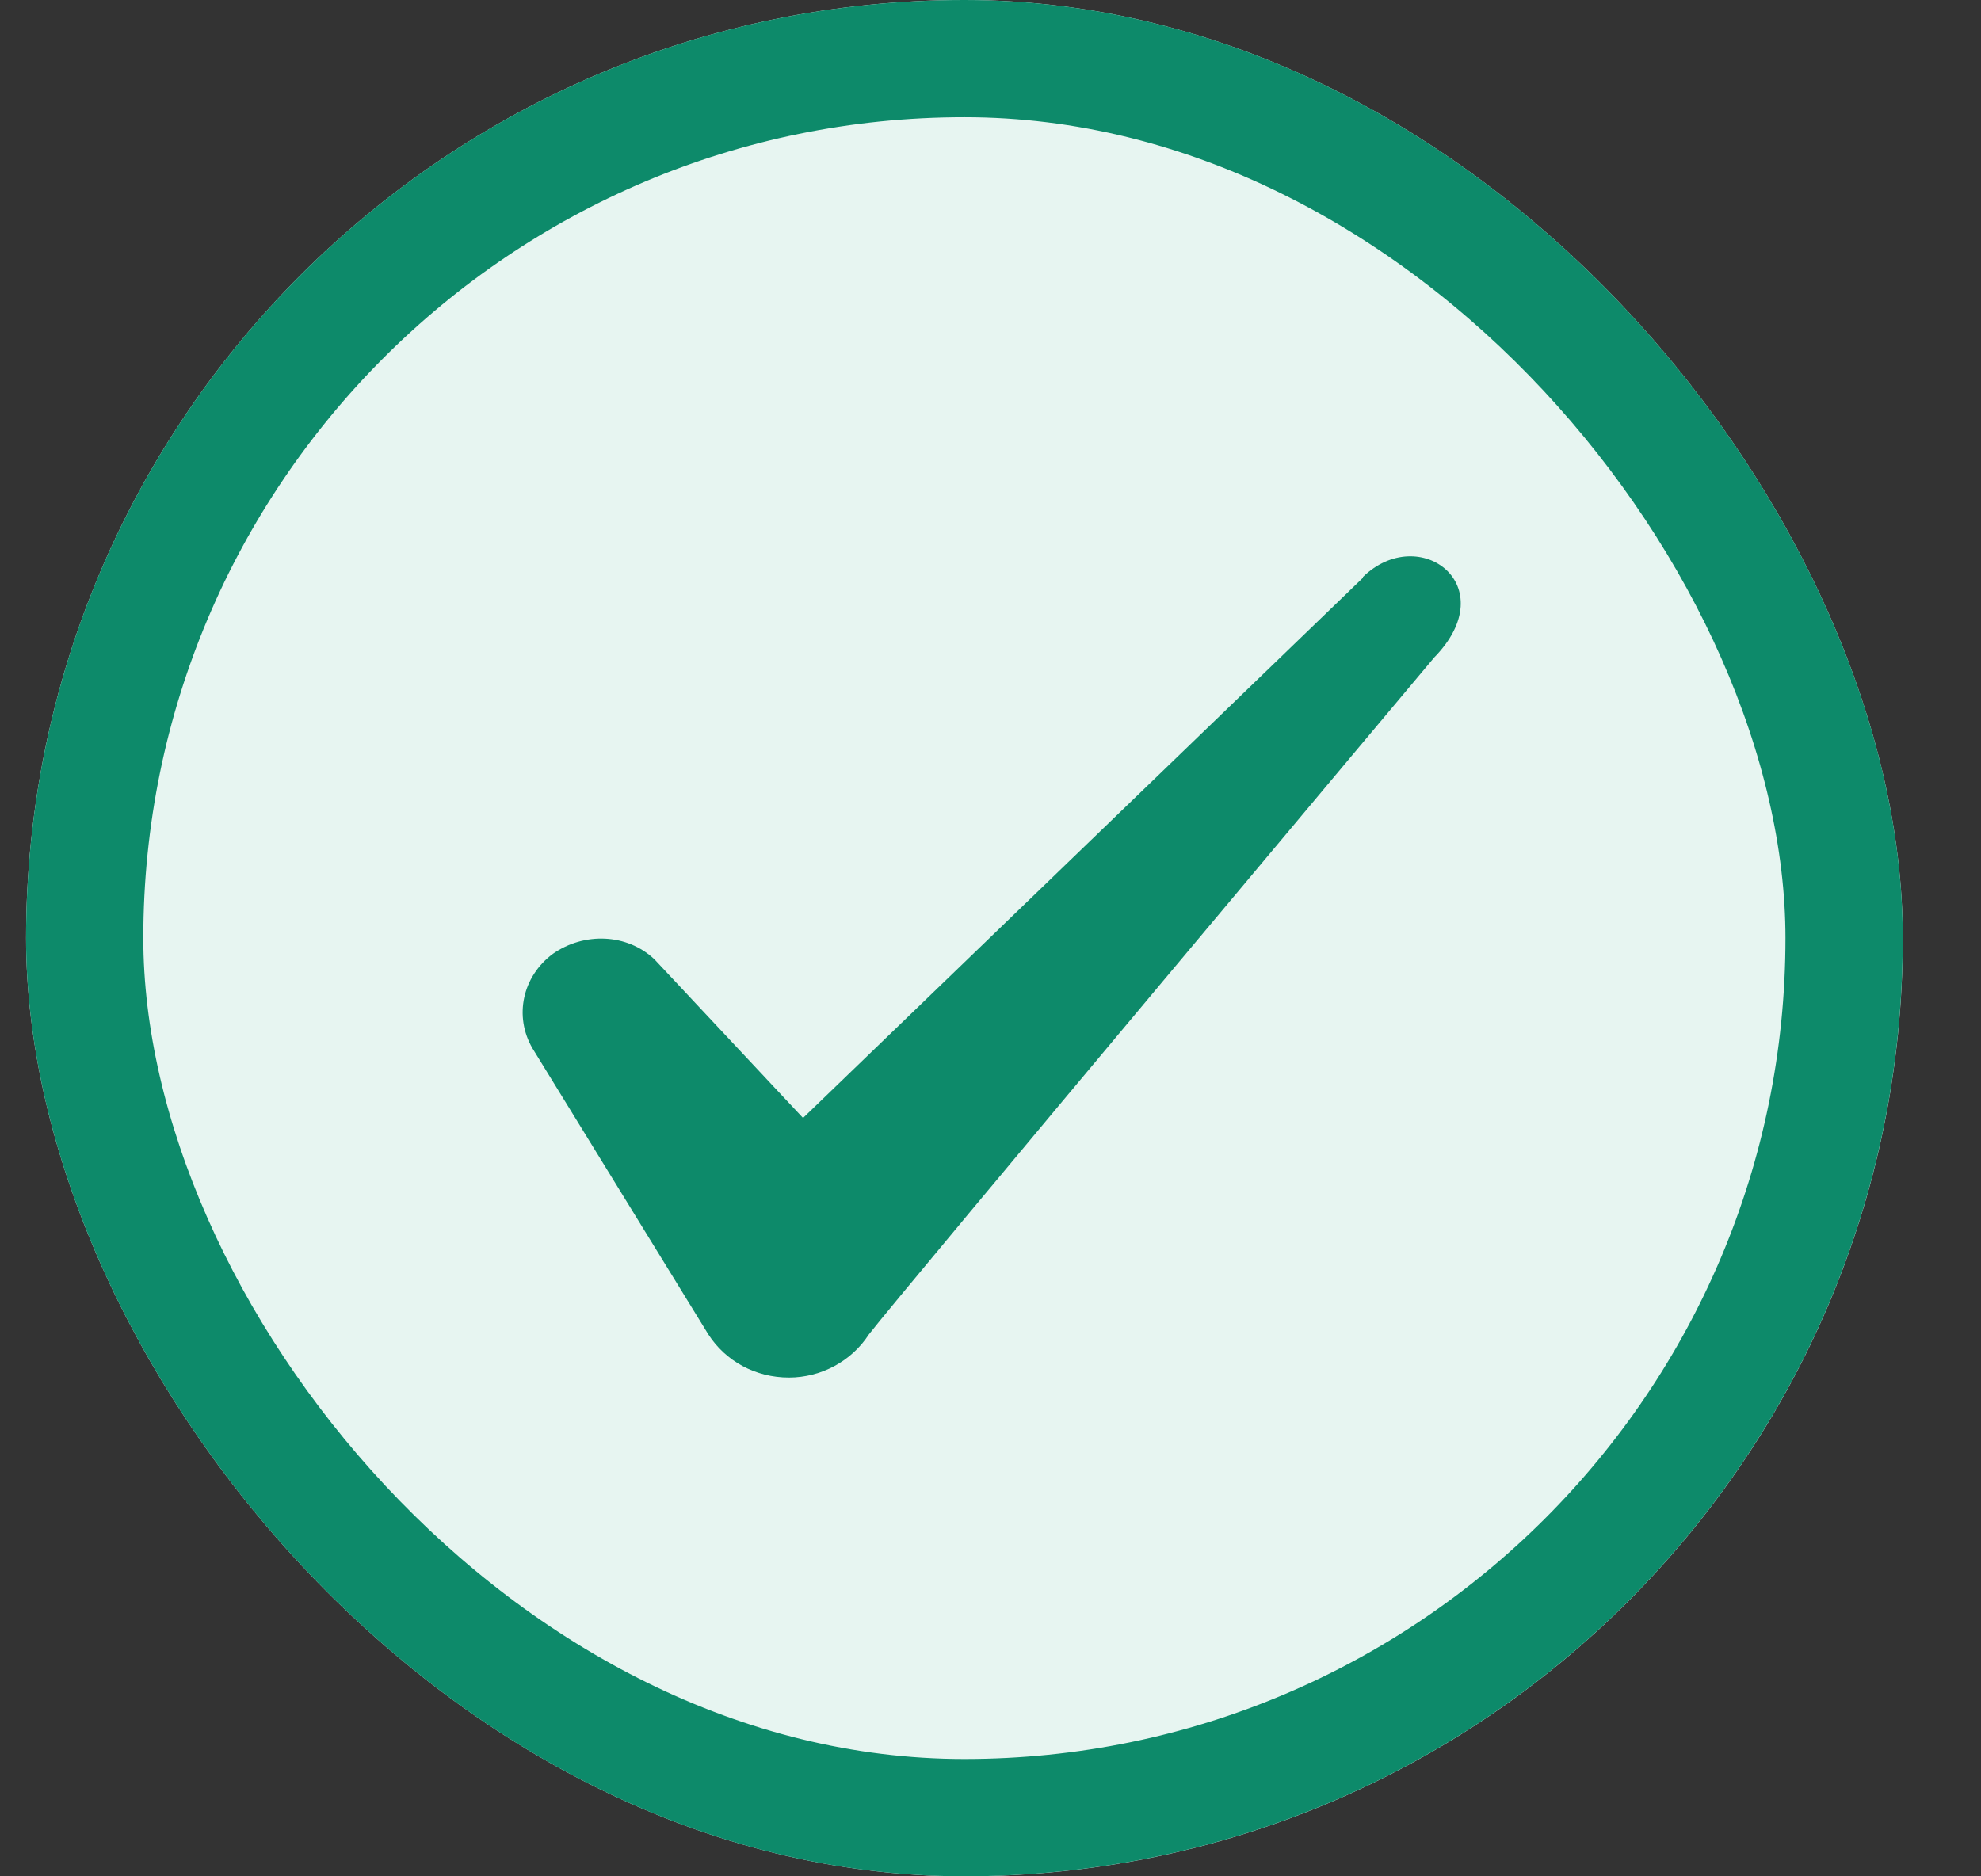 <svg width="19" height="18" viewBox="0 0 19 18" fill="none" xmlns="http://www.w3.org/2000/svg">
<rect x="0" y="0" width="19" height="18" fill="#333333" stroke="none"/>
<g clip-path="url(#clip0_1119_4023)">
<rect x="0.25" width="18" height="18" rx="9" fill="#E7F5F1"/>
<rect x="0.812" y="0.562" width="16.875" height="16.875" rx="8.438" stroke="#0D8A6A" stroke-width="1.125"/>
<path fill-rule="evenodd" clip-rule="evenodd" d="M13.072 5.543L7.702 10.725L6.277 9.203C6.015 8.955 5.603 8.94 5.303 9.15C5.01 9.367 4.928 9.75 5.107 10.057L6.795 12.803C6.96 13.057 7.245 13.215 7.567 13.215C7.875 13.215 8.168 13.057 8.332 12.803C8.602 12.45 13.755 6.308 13.755 6.308C14.43 5.617 13.613 5.01 13.072 5.535V5.543Z" fill="#0D8A6A"/>
</g>
<defs>
<clipPath id="clip0_1119_4023">
<rect x="0.25" width="18" height="18" rx="9" fill="white"/>
</clipPath>
</defs>
</svg>
